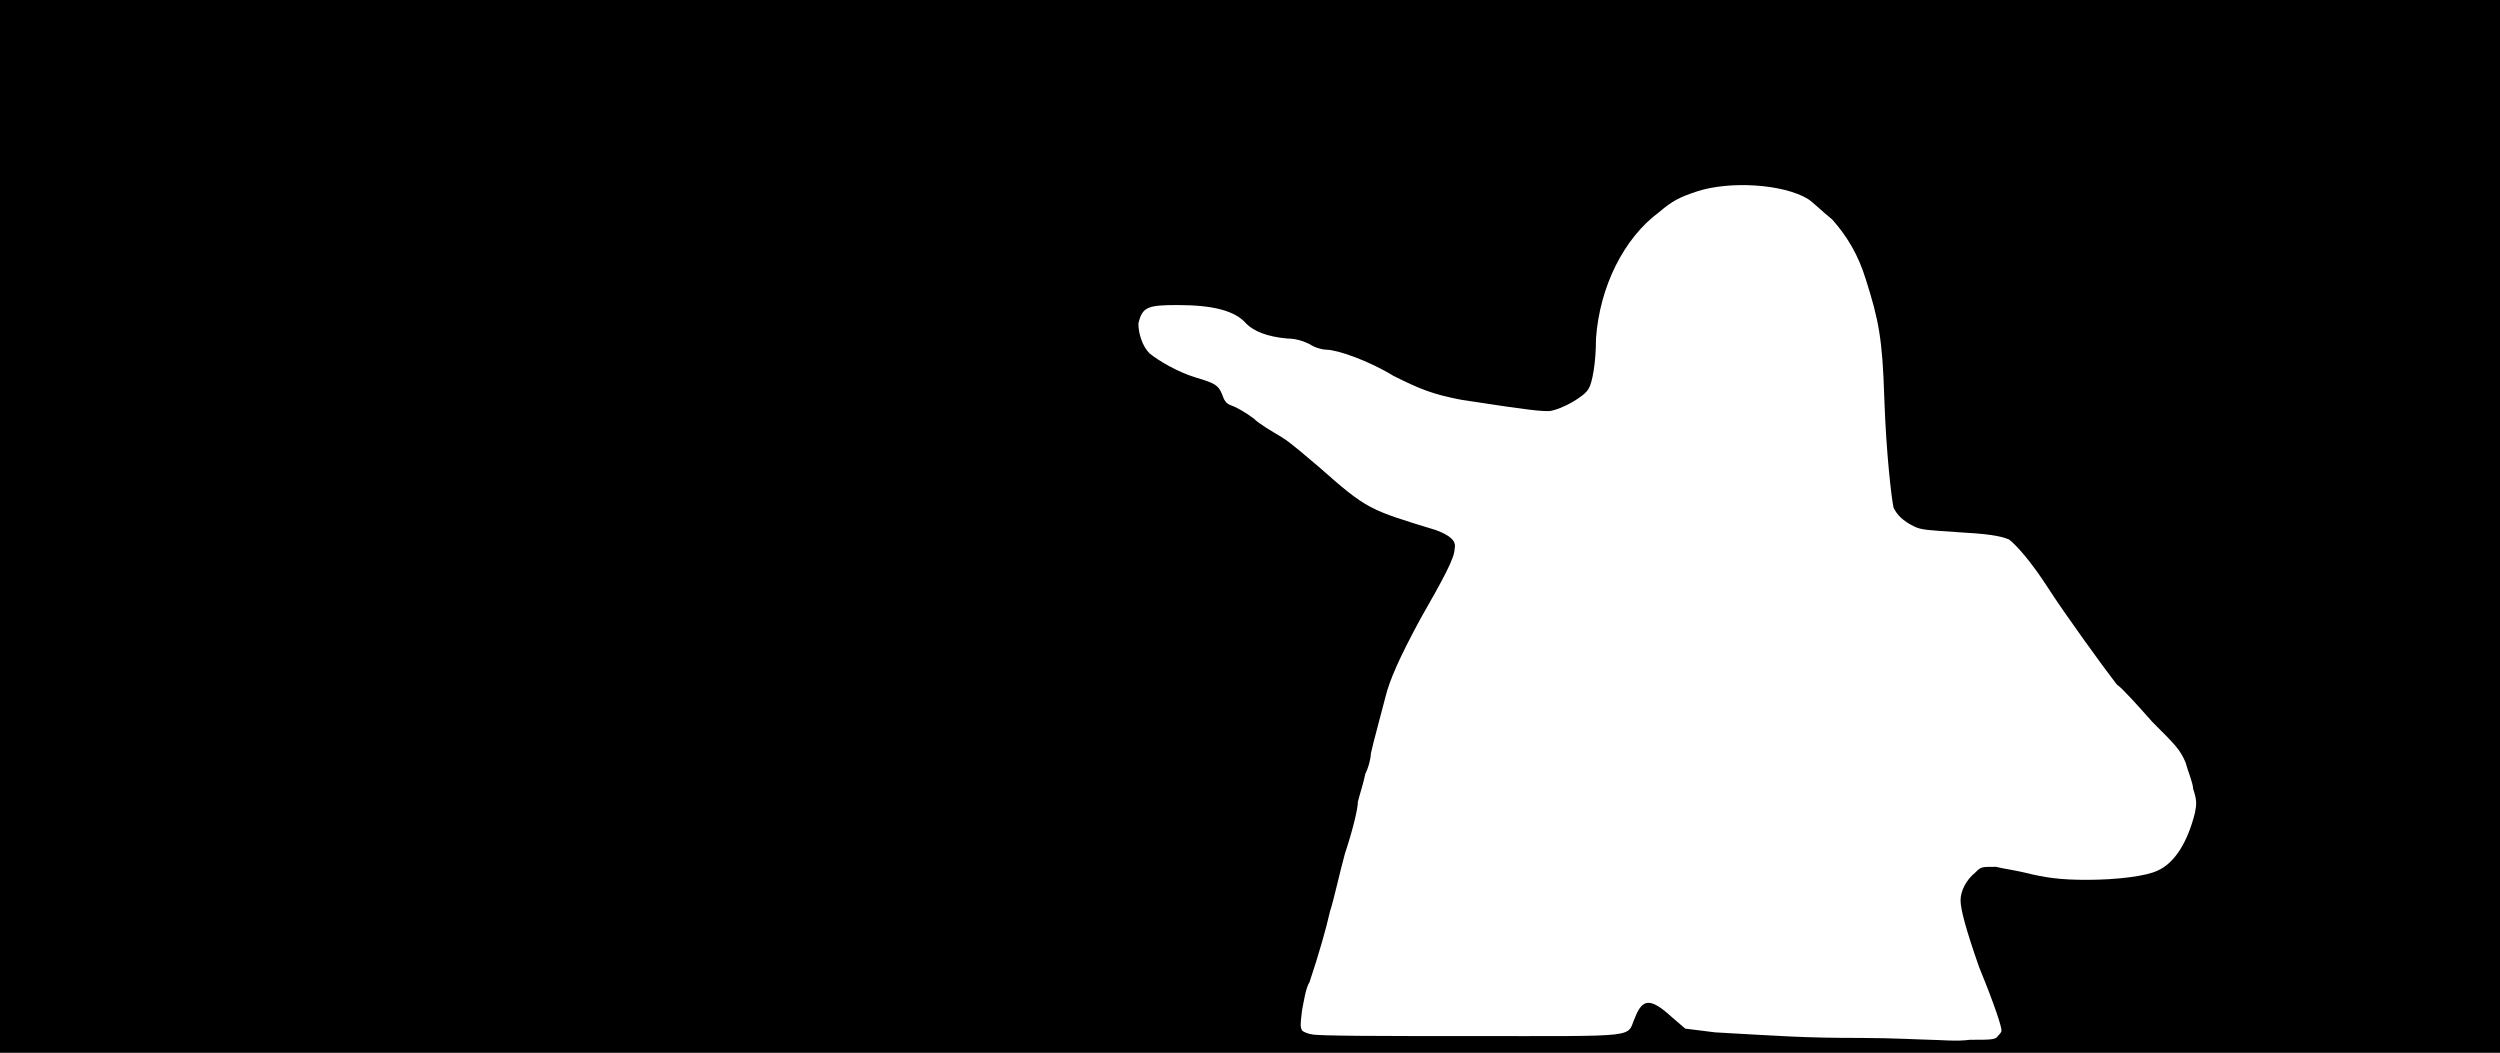 <svg xmlns="http://www.w3.org/2000/svg" width="1344" height="566"><path d="M0 283V0h1344v566H0V283m1074 274c1-1 2-2 2-3 0-2-3-12-12-34-7-20-10-31-10-36s3-11 8-15c3-3 3-3 11-3 4 1 11 2 15 3 12 3 20 4 34 4 16 0 32-2 38-5 9-4 16-15 20-31 1-5 1-7-1-13 0-3-3-10-4-14-3-7-5-9-18-22-8-9-16-18-19-20-7-9-28-38-37-52s-17-23-21-26c-5-2-11-3-29-4-14-1-18-1-22-3-6-3-9-6-11-10-1-4-4-29-5-59-1-32-3-42-10-64-4-13-10-23-18-32-5-4-10-9-13-11-13-8-42-10-60-4-9 3-13 5-20 11-19 14-32 40-34 68 0 13-2 24-4 27-2 4-14 11-21 12-5 0-8 0-47-6-16-3-23-6-37-13-13-8-30-14-36-14-2 0-6-1-9-3-4-2-8-3-12-3-11-1-18-4-22-8-6-7-18-10-37-10-16 0-19 1-21 10 0 5 2 12 6 16 5 4 15 10 25 13s12 4 14 9c1 3 2 5 5 6s8 4 12 7c3 3 10 7 15 10s14 11 20 16c26 23 27 23 63 34 8 3 11 6 10 10 0 5-6 16-18 37-12 22-17 34-19 42s-7 26-8 31c0 2-1 7-3 11-1 5-3 11-4 15 0 4-3 16-7 28-3 11-6 25-8 31-2 9-6 23-11 38-2 3-3 10-4 15-1 8-1 9 0 11 1 1 4 2 5 2 2 1 40 1 85 1 94 0 84 1 89-10 4-10 8-11 20 0l7 6 16 2c36 2 47 3 78 3 17 0 35 1 38 1 4 0 14 1 21 0 11 0 14 0 15-2z"/></svg>
